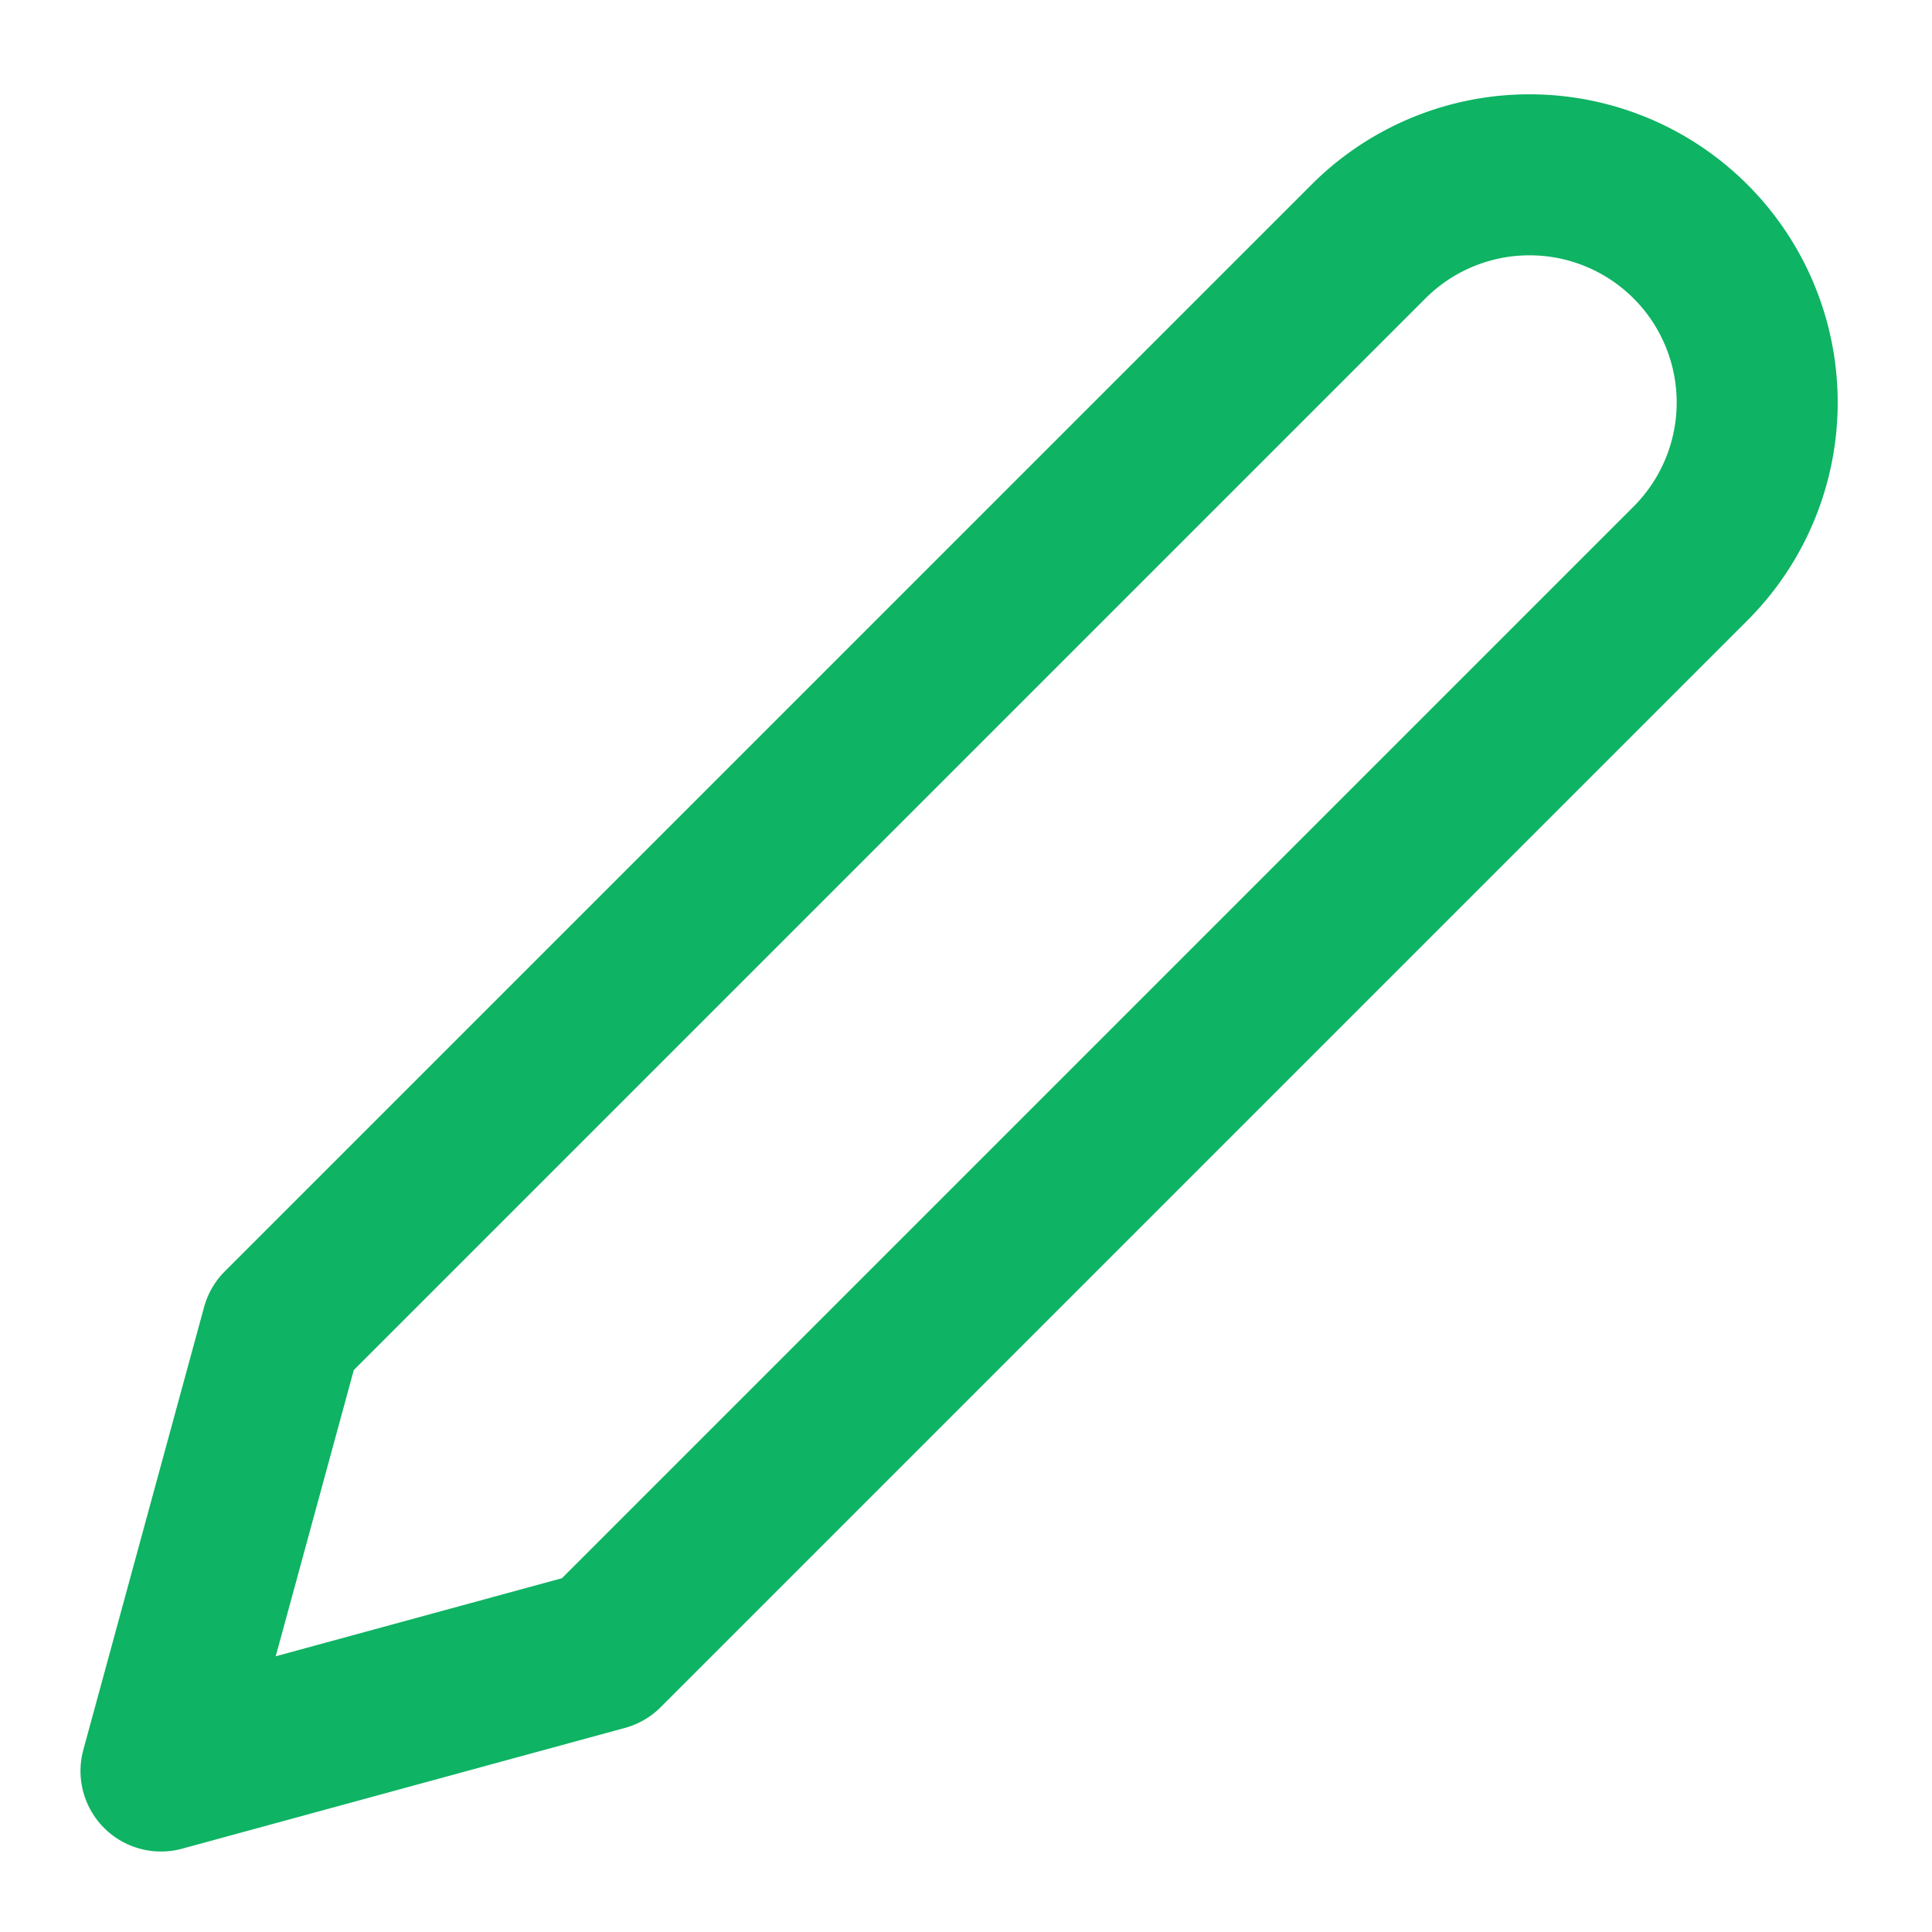 <svg xmlns="http://www.w3.org/2000/svg" width="24" height="24" viewBox="0 0 24 24" fill="none" stroke="#0eb363" stroke-width="2" stroke-linecap="round" stroke-linejoin="round" class="feather feather-edit-2"><path d="M17 3a2.828 2.828 0 1 1 4 4L7.5 20.5 2 22l1.5-5.5L17 3z"></path></svg>